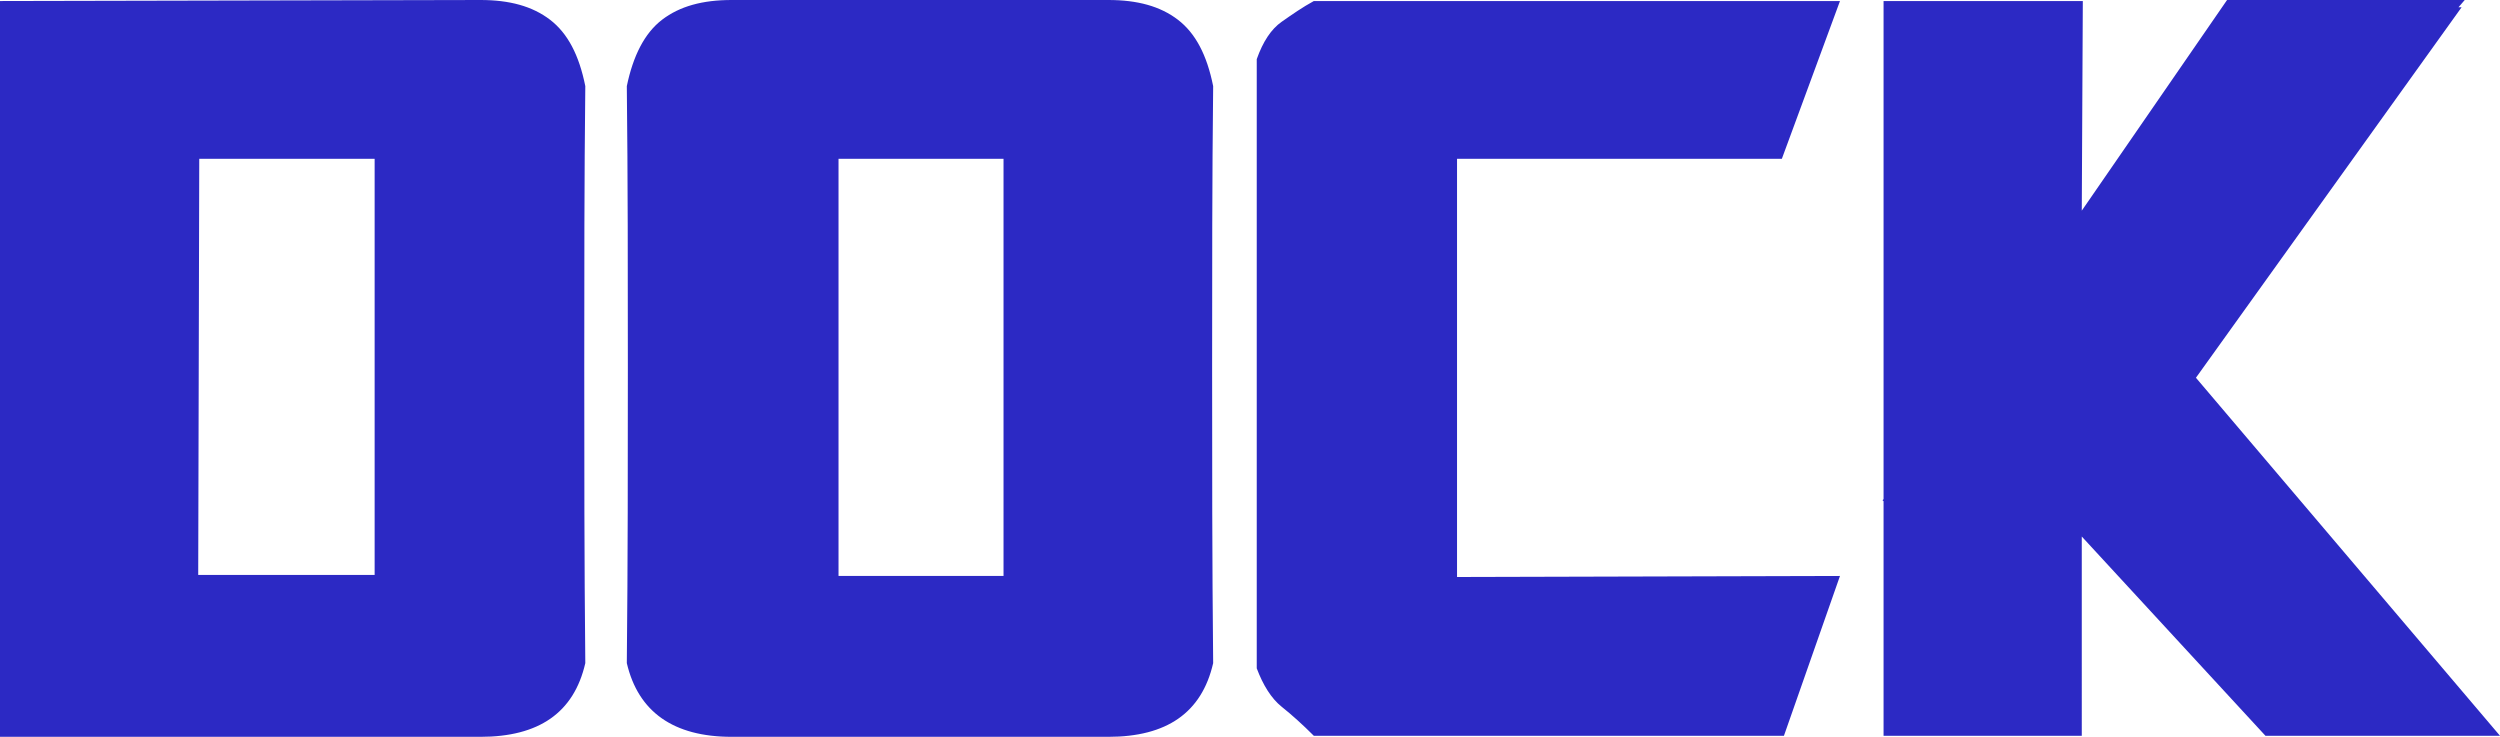 <svg version="1.1" id="Layer_1" xmlns="http://www.w3.org/2000/svg" x="0" y="0" viewBox="0 0 240.9 71" style="enable-background:new 0 0 240.9 71" xml:space="preserve"><style>.st0{fill:#2c29c4}</style><path class="st0" d="M0 71V.1L46.3 0c2.8 0 5 .6 6.7 1.9 1.7 1.3 2.8 3.4 3.4 6.4-.1 9-.1 18-.1 27.1 0 9.1 0 18.6.1 28.5-1.1 4.8-4.5 7.1-10.1 7.1H0zm36.1-15.5V15.3H19.2l-.1 40.1h17zM70.5 71c-5.6 0-9-2.4-10.1-7.1.1-9.9.1-19.4.1-28.5 0-9.1 0-18.1-.1-27.1.6-2.9 1.7-5.1 3.4-6.4C65.5.6 67.7 0 70.5 0h36.3c2.8 0 5 .6 6.7 1.9 1.7 1.3 2.8 3.4 3.4 6.4-.1 9-.1 18-.1 27.1 0 9.1 0 18.6.1 28.5-1.1 4.8-4.5 7.1-10.1 7.1H70.5zm10.3-15.5h15.9V15.3H80.8v40.2zM177.3.1l-5.6 15.2h-31.3v40.3l36.9-.1-5.4 15.4h-45.3c-1.1-1.1-2.1-2-3.1-2.8-1-.8-1.8-2.1-2.4-3.7V5.7c.6-1.7 1.4-2.9 2.4-3.6 1-.7 2-1.4 3.1-2h50.7zM211.6 36.4l29.3 34.5h-22.6l-17.7-19.2V70.9h-19.1V48.3l-.1-.1.1-.1V.1h19.2l-.1 20.2 14-20.3h22.9l-.6.7h.3l-25.6 35.7z"/></svg>